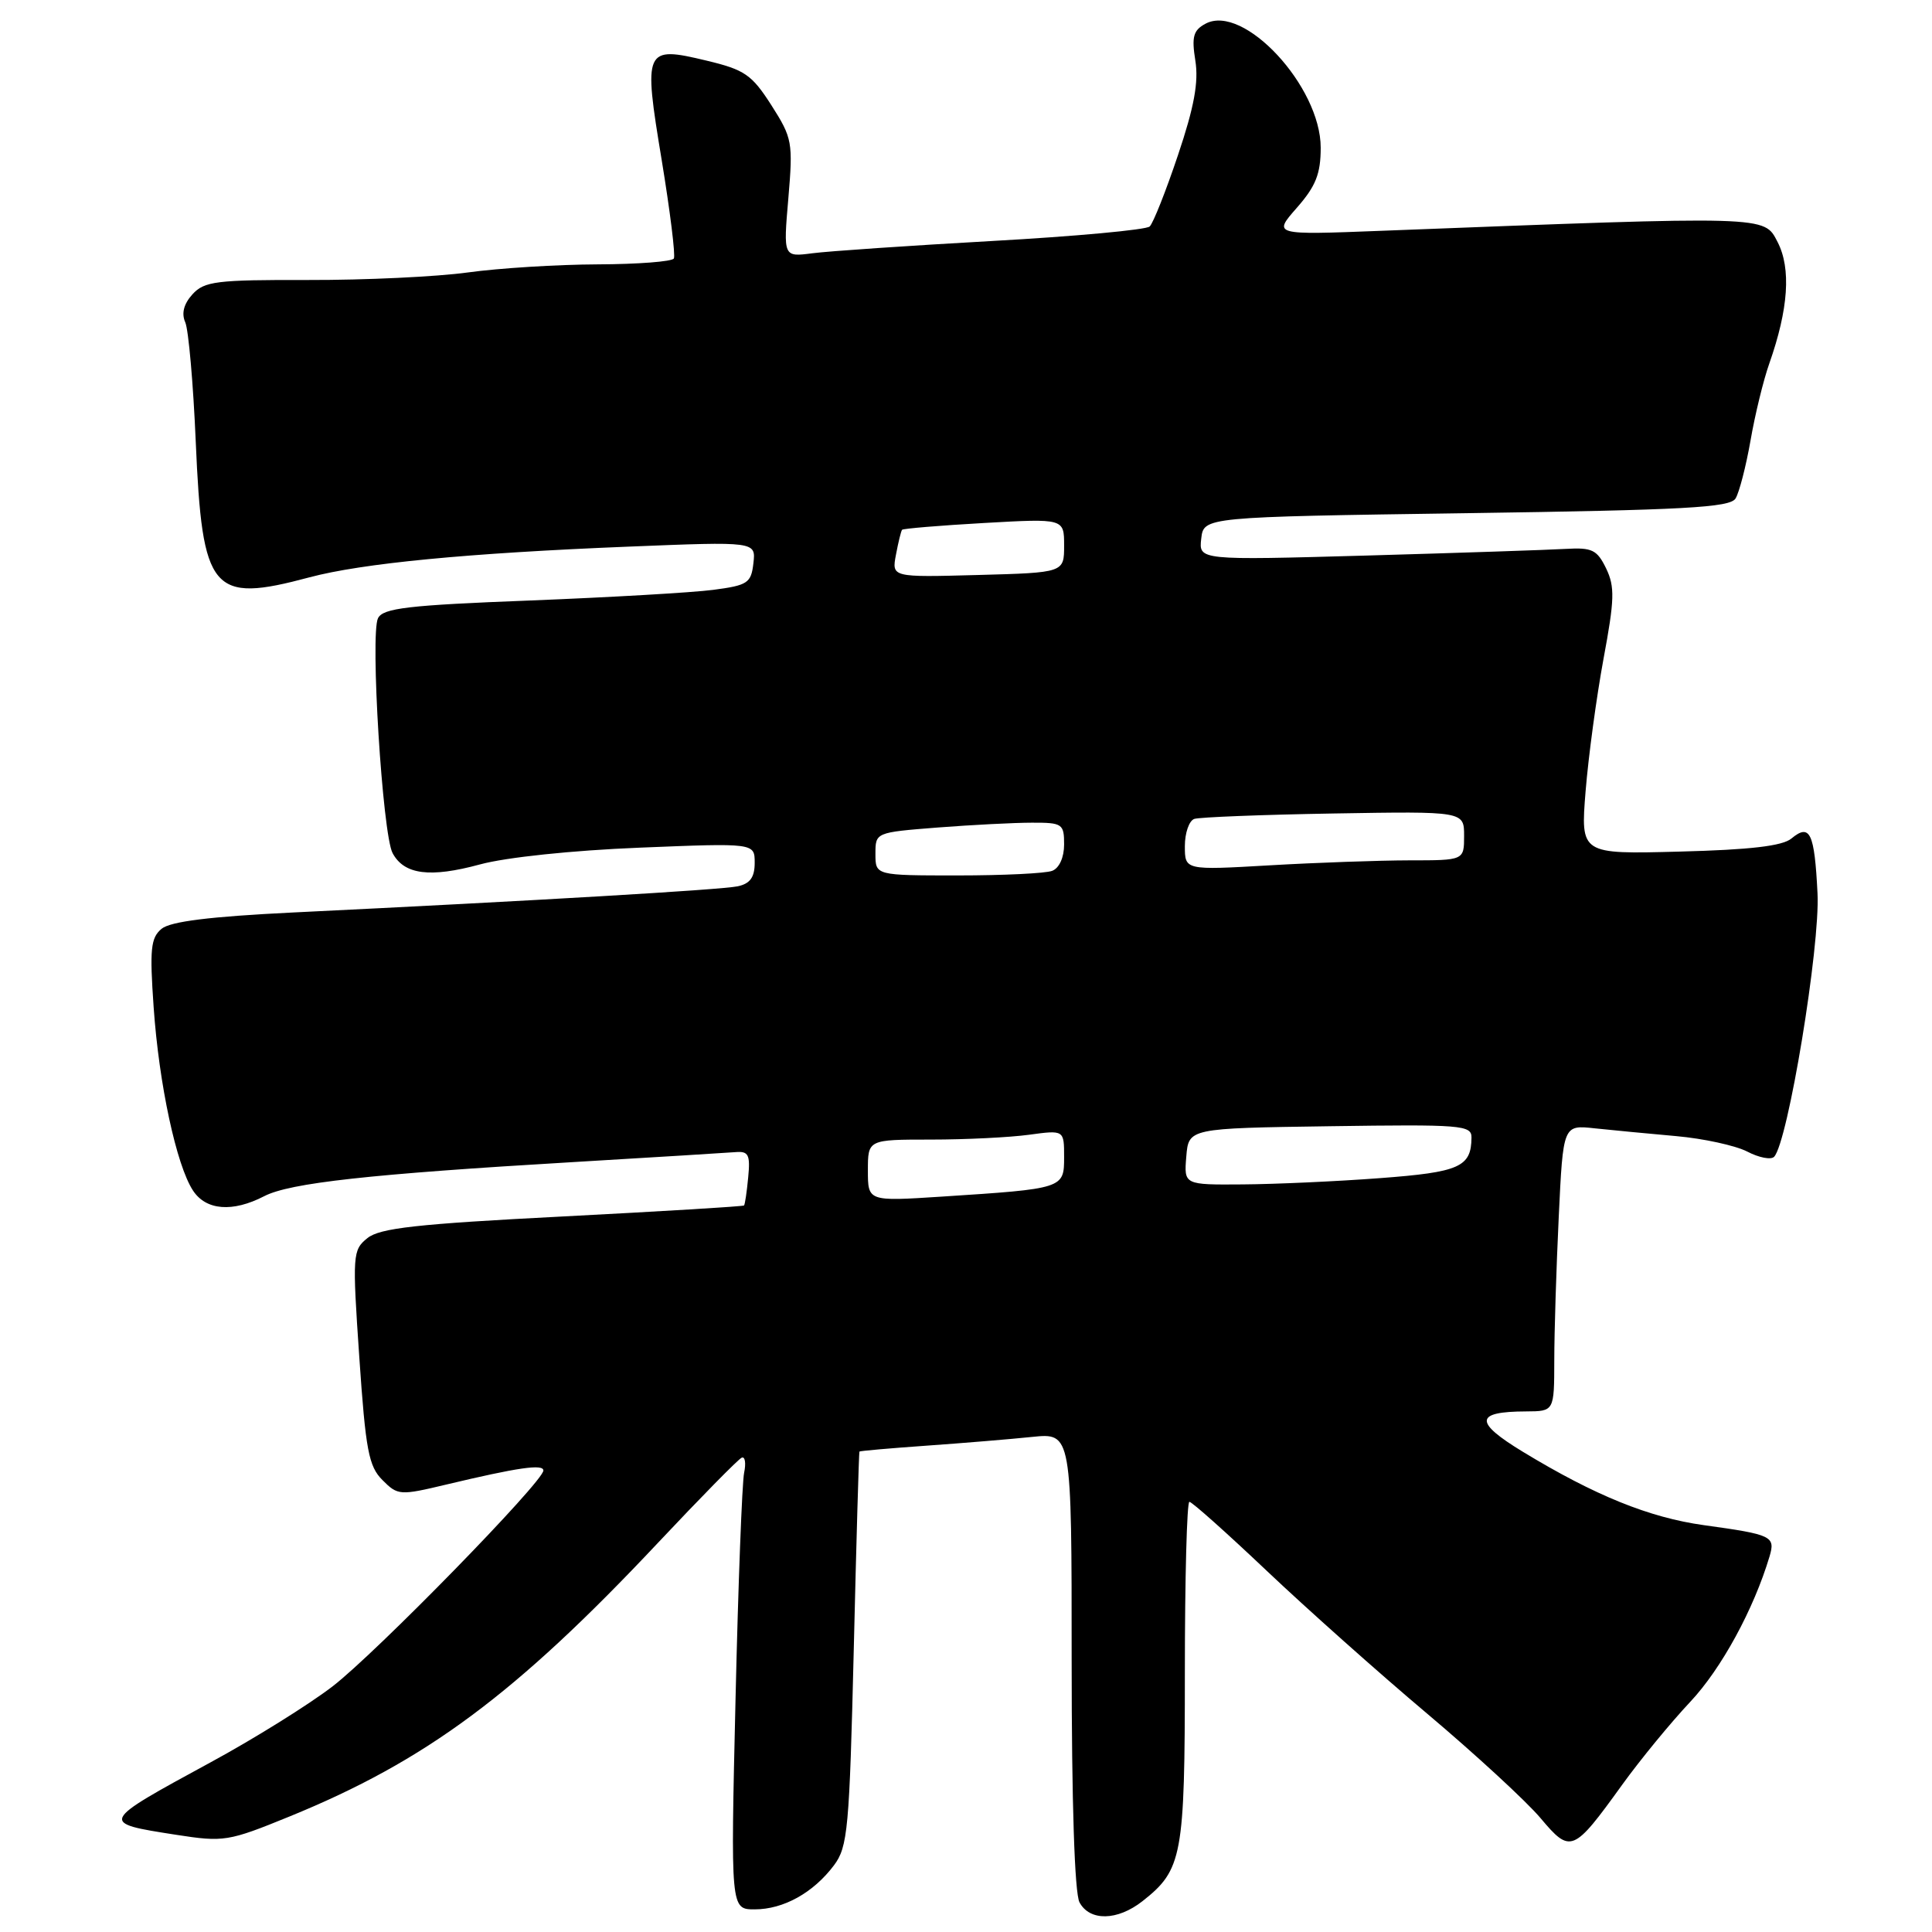 <?xml version="1.0" encoding="UTF-8" standalone="no"?>
<!DOCTYPE svg PUBLIC "-//W3C//DTD SVG 1.1//EN" "http://www.w3.org/Graphics/SVG/1.1/DTD/svg11.dtd" >
<svg xmlns="http://www.w3.org/2000/svg" xmlns:xlink="http://www.w3.org/1999/xlink" version="1.1" viewBox="0 0 256 256">
 <g >
 <path fill="currentColor"
d=" M 151.39 251.91 C 156.67 247.75 157.00 245.98 157.00 221.55 C 157.00 209.15 157.27 199.00 157.60 199.00 C 157.94 199.00 162.55 203.12 167.85 208.14 C 173.16 213.17 182.73 221.70 189.12 227.08 C 195.51 232.47 202.26 238.69 204.12 240.90 C 208.11 245.64 208.45 245.50 214.94 236.50 C 217.32 233.20 221.38 228.25 223.97 225.50 C 228.09 221.11 232.37 213.26 234.47 206.25 C 235.27 203.56 234.82 203.34 225.76 202.09 C 218.52 201.08 211.34 198.17 201.79 192.37 C 195.29 188.42 195.40 187.04 202.22 187.02 C 205.94 187.00 205.94 187.00 205.95 180.25 C 205.95 176.54 206.22 168.00 206.54 161.28 C 207.12 149.05 207.12 149.05 211.31 149.51 C 213.61 149.75 218.47 150.22 222.09 150.54 C 225.72 150.86 229.96 151.79 231.52 152.59 C 233.07 153.40 234.67 153.71 235.08 153.28 C 236.91 151.35 241.19 125.40 240.83 118.37 C 240.43 110.32 239.83 109.07 237.37 111.11 C 236.18 112.10 231.90 112.60 222.56 112.84 C 209.43 113.19 209.43 113.19 210.10 104.84 C 210.47 100.25 211.54 92.37 212.47 87.32 C 213.94 79.44 213.99 77.75 212.82 75.32 C 211.62 72.85 210.96 72.53 207.48 72.73 C 205.29 72.86 193.45 73.26 181.17 73.61 C 158.84 74.24 158.84 74.24 159.17 71.37 C 159.50 68.50 159.50 68.50 194.29 68.00 C 223.20 67.58 229.23 67.26 229.97 66.05 C 230.46 65.25 231.35 61.80 231.95 58.39 C 232.54 54.97 233.66 50.37 234.44 48.17 C 236.98 40.96 237.35 35.58 235.54 32.07 C 233.72 28.57 234.61 28.59 183.09 30.58 C 168.67 31.14 168.67 31.14 171.84 27.53 C 174.35 24.67 175.00 23.04 175.00 19.57 C 175.00 11.44 164.78 0.44 159.74 3.14 C 158.12 4.01 157.88 4.86 158.39 8.04 C 158.84 10.87 158.24 14.17 156.09 20.55 C 154.49 25.32 152.80 29.58 152.34 30.01 C 151.88 30.45 142.50 31.32 131.50 31.93 C 120.50 32.55 109.76 33.28 107.64 33.56 C 103.79 34.06 103.79 34.06 104.46 26.28 C 105.09 18.85 104.99 18.30 102.21 13.94 C 99.61 9.88 98.67 9.24 93.61 8.03 C 85.39 6.06 85.23 6.42 87.68 21.22 C 88.79 27.98 89.52 33.84 89.29 34.25 C 89.07 34.66 84.52 35.01 79.19 35.03 C 73.86 35.05 66.12 35.53 62.00 36.10 C 57.88 36.67 48.37 37.12 40.88 37.10 C 28.66 37.07 27.07 37.27 25.50 39.00 C 24.35 40.27 24.02 41.53 24.55 42.71 C 24.98 43.70 25.61 50.84 25.94 58.58 C 26.80 78.49 28.04 79.97 41.00 76.50 C 47.98 74.64 61.93 73.29 83.33 72.43 C 100.16 71.75 100.16 71.75 99.83 74.63 C 99.53 77.26 99.08 77.56 94.50 78.16 C 91.75 78.52 80.82 79.15 70.20 79.57 C 54.06 80.19 50.77 80.58 50.09 81.91 C 49.03 83.99 50.68 110.53 52.02 113.04 C 53.55 115.90 56.97 116.34 63.60 114.54 C 67.05 113.60 75.82 112.68 84.75 112.32 C 100.00 111.70 100.00 111.70 100.00 114.33 C 100.00 116.25 99.39 117.09 97.75 117.44 C 95.57 117.90 71.15 119.34 38.80 120.91 C 27.78 121.45 22.59 122.10 21.41 123.07 C 19.97 124.27 19.82 125.76 20.36 133.48 C 21.07 143.67 23.37 154.39 25.57 157.75 C 27.30 160.39 30.81 160.67 35.01 158.50 C 38.40 156.74 49.03 155.57 76.00 153.98 C 86.72 153.34 96.39 152.75 97.49 152.66 C 99.18 152.52 99.43 153.02 99.14 156.00 C 98.96 157.93 98.71 159.60 98.59 159.73 C 98.47 159.86 87.65 160.51 74.54 161.19 C 55.21 162.18 50.32 162.73 48.68 164.06 C 46.72 165.64 46.68 166.23 47.61 179.86 C 48.45 192.16 48.85 194.30 50.68 196.12 C 52.71 198.16 52.98 198.18 59.14 196.71 C 68.62 194.45 72.00 193.96 72.00 194.85 C 72.00 196.32 49.84 219.01 44.06 223.46 C 40.92 225.87 33.66 230.40 27.92 233.51 C 13.12 241.56 13.14 241.53 23.34 243.12 C 29.66 244.10 30.24 244.01 38.35 240.70 C 56.42 233.33 68.28 224.53 87.12 204.50 C 92.81 198.45 97.83 193.34 98.28 193.15 C 98.72 192.96 98.87 193.86 98.60 195.15 C 98.33 196.44 97.81 209.99 97.46 225.25 C 96.81 253.00 96.81 253.00 100.00 253.00 C 103.82 253.00 107.77 250.80 110.50 247.17 C 112.34 244.72 112.55 242.39 113.13 218.50 C 113.47 204.20 113.81 192.43 113.88 192.34 C 113.94 192.25 117.94 191.90 122.75 191.56 C 127.56 191.22 133.86 190.70 136.75 190.40 C 142.00 189.86 142.00 189.86 142.00 219.99 C 142.00 238.86 142.39 250.86 143.04 252.07 C 144.39 254.59 148.06 254.53 151.39 251.91 Z  M 115.00 155.09 C 115.00 151.00 115.00 151.00 123.36 151.00 C 127.96 151.00 133.81 150.71 136.36 150.36 C 141.00 149.73 141.00 149.73 141.00 153.32 C 141.00 157.49 140.96 157.51 124.75 158.56 C 115.00 159.19 115.00 159.19 115.00 155.09 Z  M 157.19 153.25 C 157.50 149.50 157.50 149.50 176.25 149.23 C 193.64 148.98 195.00 149.08 194.98 150.73 C 194.95 154.64 193.40 155.32 182.84 156.11 C 177.15 156.54 168.99 156.91 164.69 156.94 C 156.88 157.00 156.88 157.00 157.19 153.25 Z  M 116.00 113.15 C 116.00 110.30 116.00 110.30 124.25 109.65 C 128.79 109.30 134.41 109.01 136.75 109.01 C 140.77 109.00 141.00 109.16 141.00 111.89 C 141.00 113.61 140.36 115.03 139.42 115.39 C 138.55 115.73 132.92 116.00 126.92 116.00 C 116.00 116.00 116.00 116.00 116.00 113.15 Z  M 157.00 112.12 C 157.00 110.37 157.56 108.75 158.25 108.51 C 158.94 108.28 167.26 107.95 176.75 107.79 C 194.00 107.50 194.00 107.50 194.00 110.75 C 194.00 114.00 194.00 114.00 186.75 114.00 C 182.76 114.01 174.44 114.30 168.25 114.66 C 157.00 115.31 157.00 115.31 157.00 112.12 Z  M 118.72 73.50 C 119.03 71.85 119.39 70.37 119.53 70.20 C 119.66 70.04 124.54 69.63 130.38 69.30 C 141.00 68.70 141.00 68.70 141.00 72.29 C 141.00 75.88 141.00 75.88 129.57 76.19 C 118.15 76.50 118.15 76.50 118.72 73.50 Z "/>
</g>
</svg>